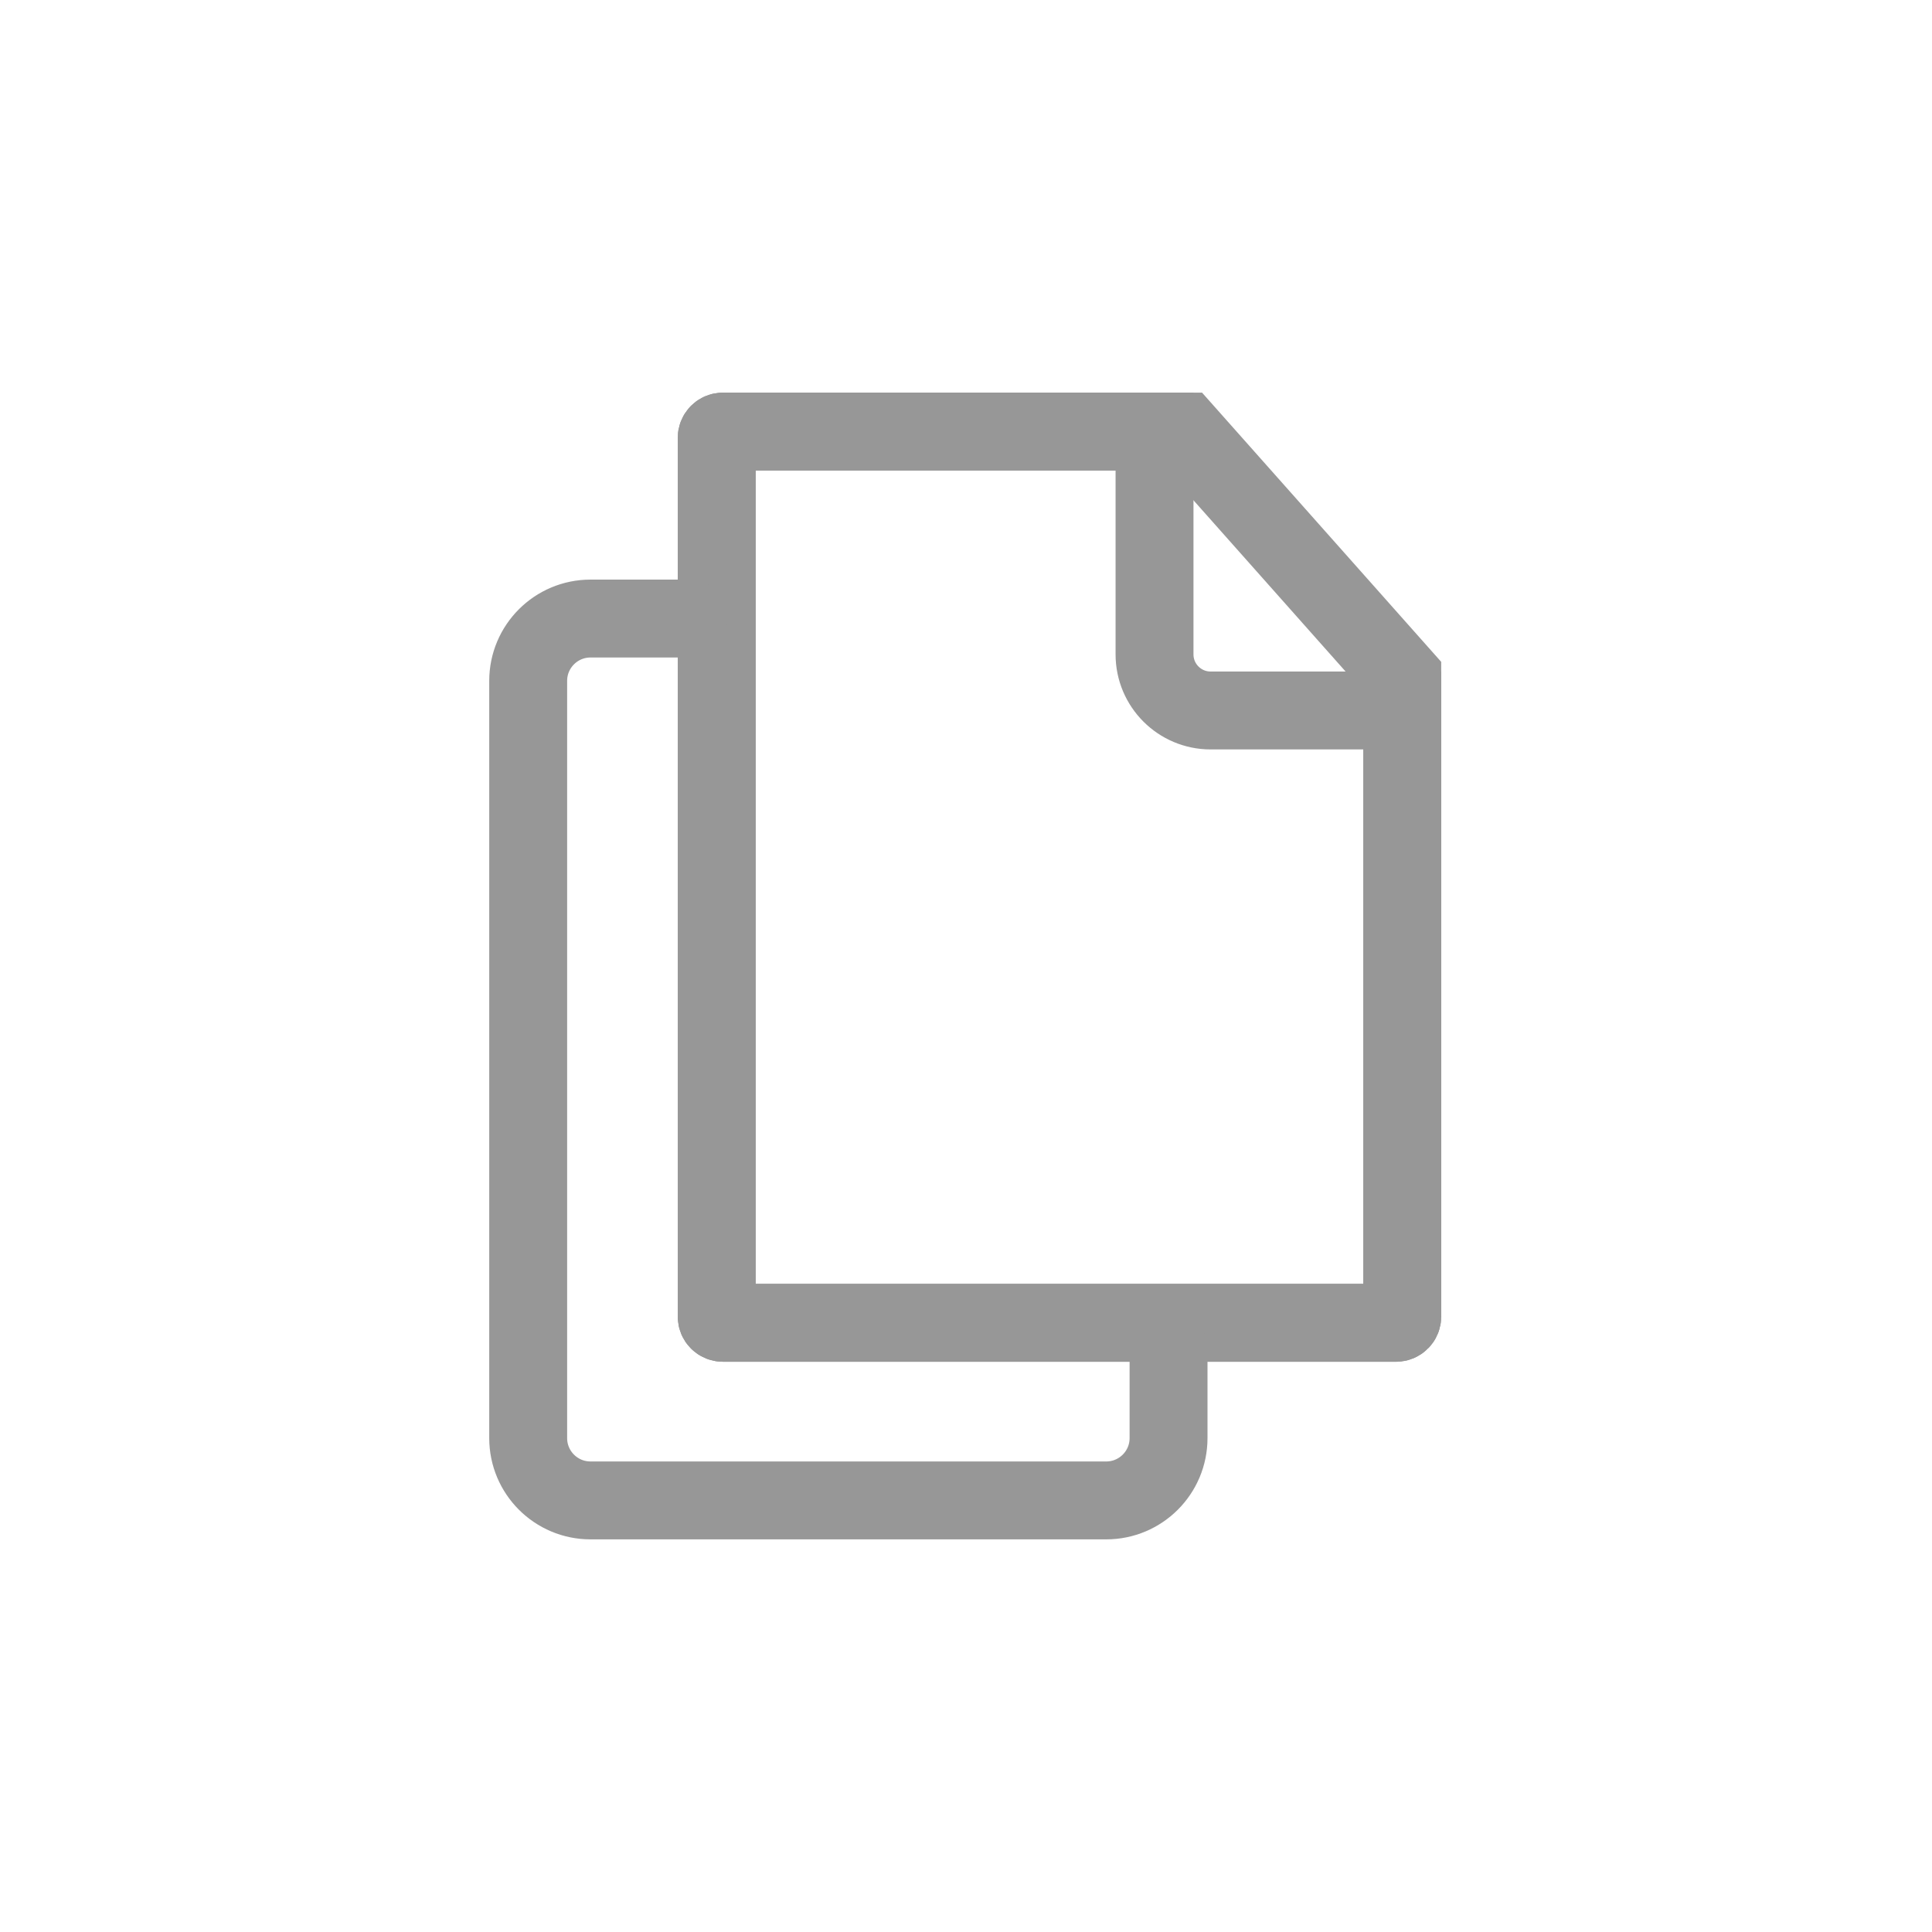 <?xml version="1.0" encoding="UTF-8"?>
<svg width="1240px" height="1240px" viewBox="0 0 1240 1240" version="1.1" xmlns="http://www.w3.org/2000/svg" xmlns:xlink="http://www.w3.org/1999/xlink">
    <!-- Generator: Sketch 55.2 (78181) - https://sketchapp.com -->
    <title>copy</title>
    <desc>Created with Sketch.</desc>
    <g id="copy" stroke="none" stroke-width="1" fill="none" fill-rule="evenodd">
        <path d="M900,434.3 L760.275,277 L463.996,277 C461.787,277 459.996,278.791 459.996,281 L459.996,845.006 C459.996,847.215 461.787,849.006 463.996,849.006 L896,849.006 C898.209,849.006 900,847.215 900,845.006 L900,434.3 Z" id="Rectangle" stroke="#979797" stroke-width="50"></path>
        <path d="M900,456 L777,456 C757.118,456 741,439.882 741,420 L741,277 L464,277 C461.791,277 460,278.791 460,281 L460,845 C460,847.209 461.791,849 464,849 L896,849 C898.209,849 900,847.209 900,845 L900,456 Z" id="Rectangle" stroke="#979797" stroke-width="50"></path>
        <path d="M442,397 L379,397 C356.909,397 339,414.909 339,437 L339,923 C339,945.091 356.909,963 379,963 L710,963 C732.091,963 750,945.091 750,923 L750,866" id="Path" stroke="#979797" stroke-width="50" stroke-linecap="round" stroke-linejoin="round"></path>
    </g>
</svg>